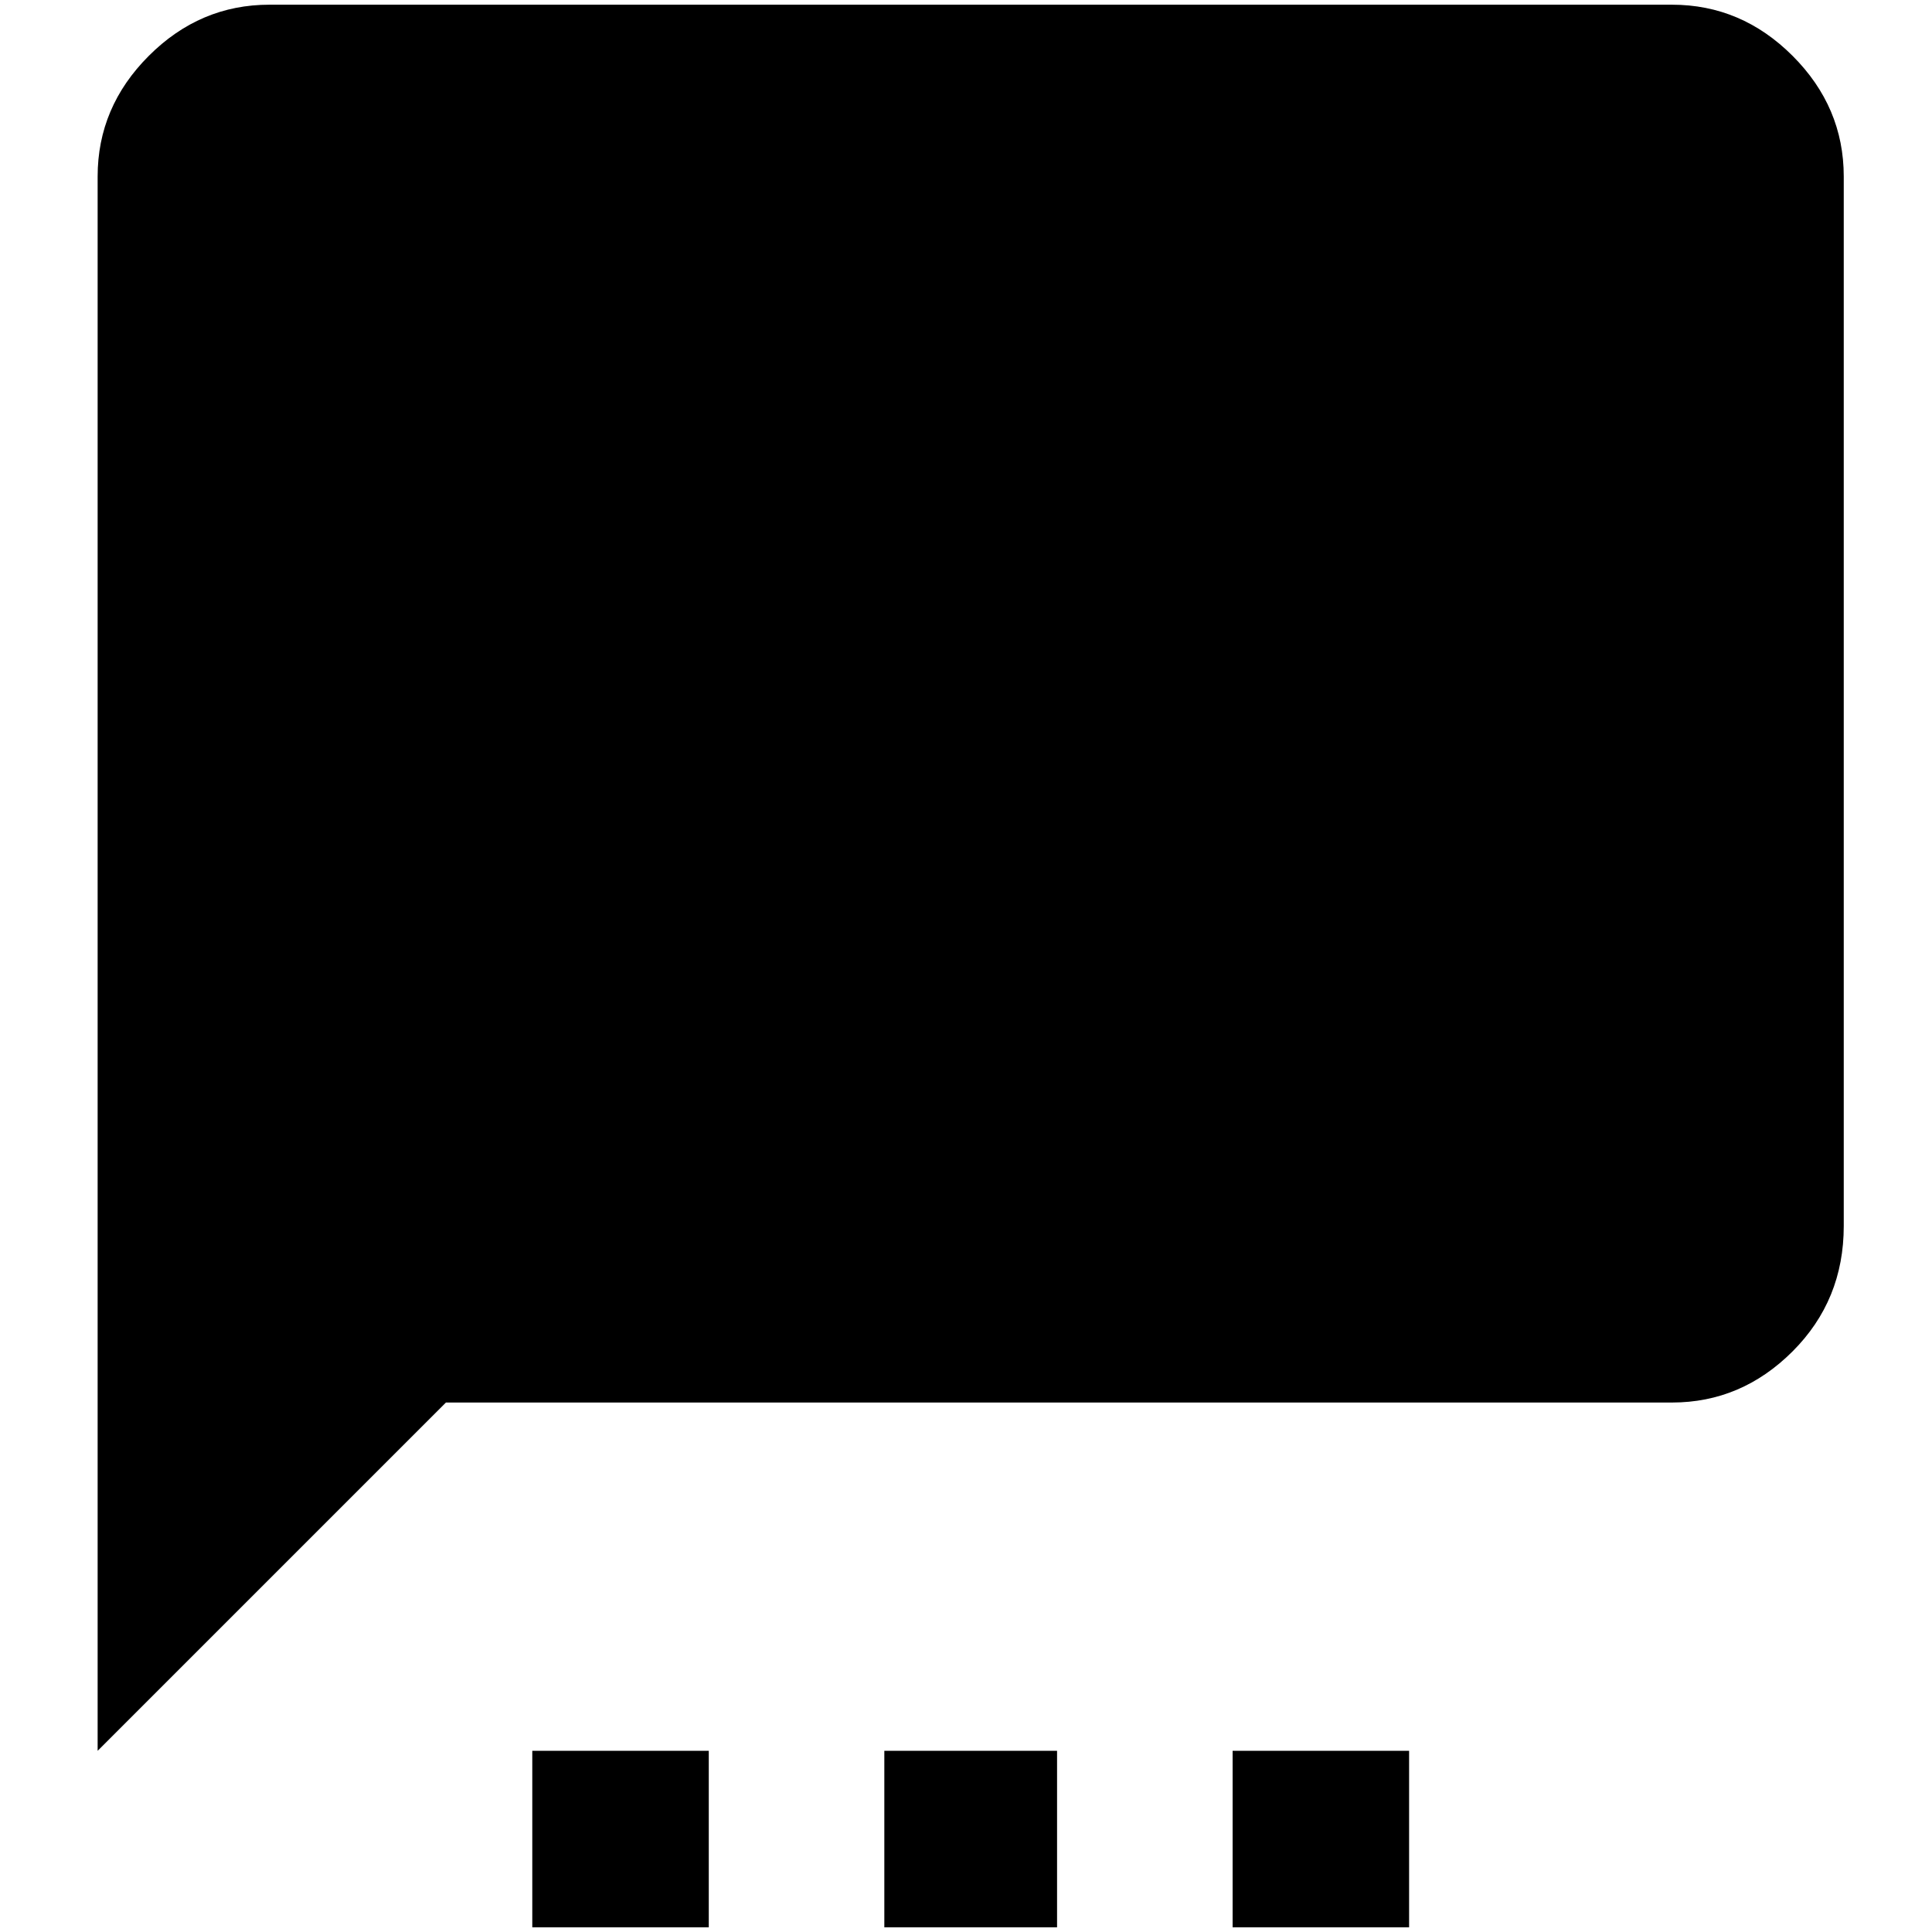 <?xml version="1.0" standalone="no"?>
<!DOCTYPE svg PUBLIC "-//W3C//DTD SVG 1.1//EN" "http://www.w3.org/Graphics/SVG/1.1/DTD/svg11.dtd" >
<svg xmlns="http://www.w3.org/2000/svg" xmlns:xlink="http://www.w3.org/1999/xlink" version="1.1" width="2048" height="2048" viewBox="-10 0 2058 2048">
   <path fill="currentColor"
d="M1771 0h-1494q-74 0 -128.5 54.5t-54.5 128.5v1677l371 -371h1306q74 0 128.5 -54.5t54.5 -133.5v-1118q0 -74 -54.5 -128.5t-128.5 -54.5zM932 2048h184v-188h-184v188zM557 2048h188v-188h-188v188zM1303 2048h188v-188h-188v188z" />
</svg>
